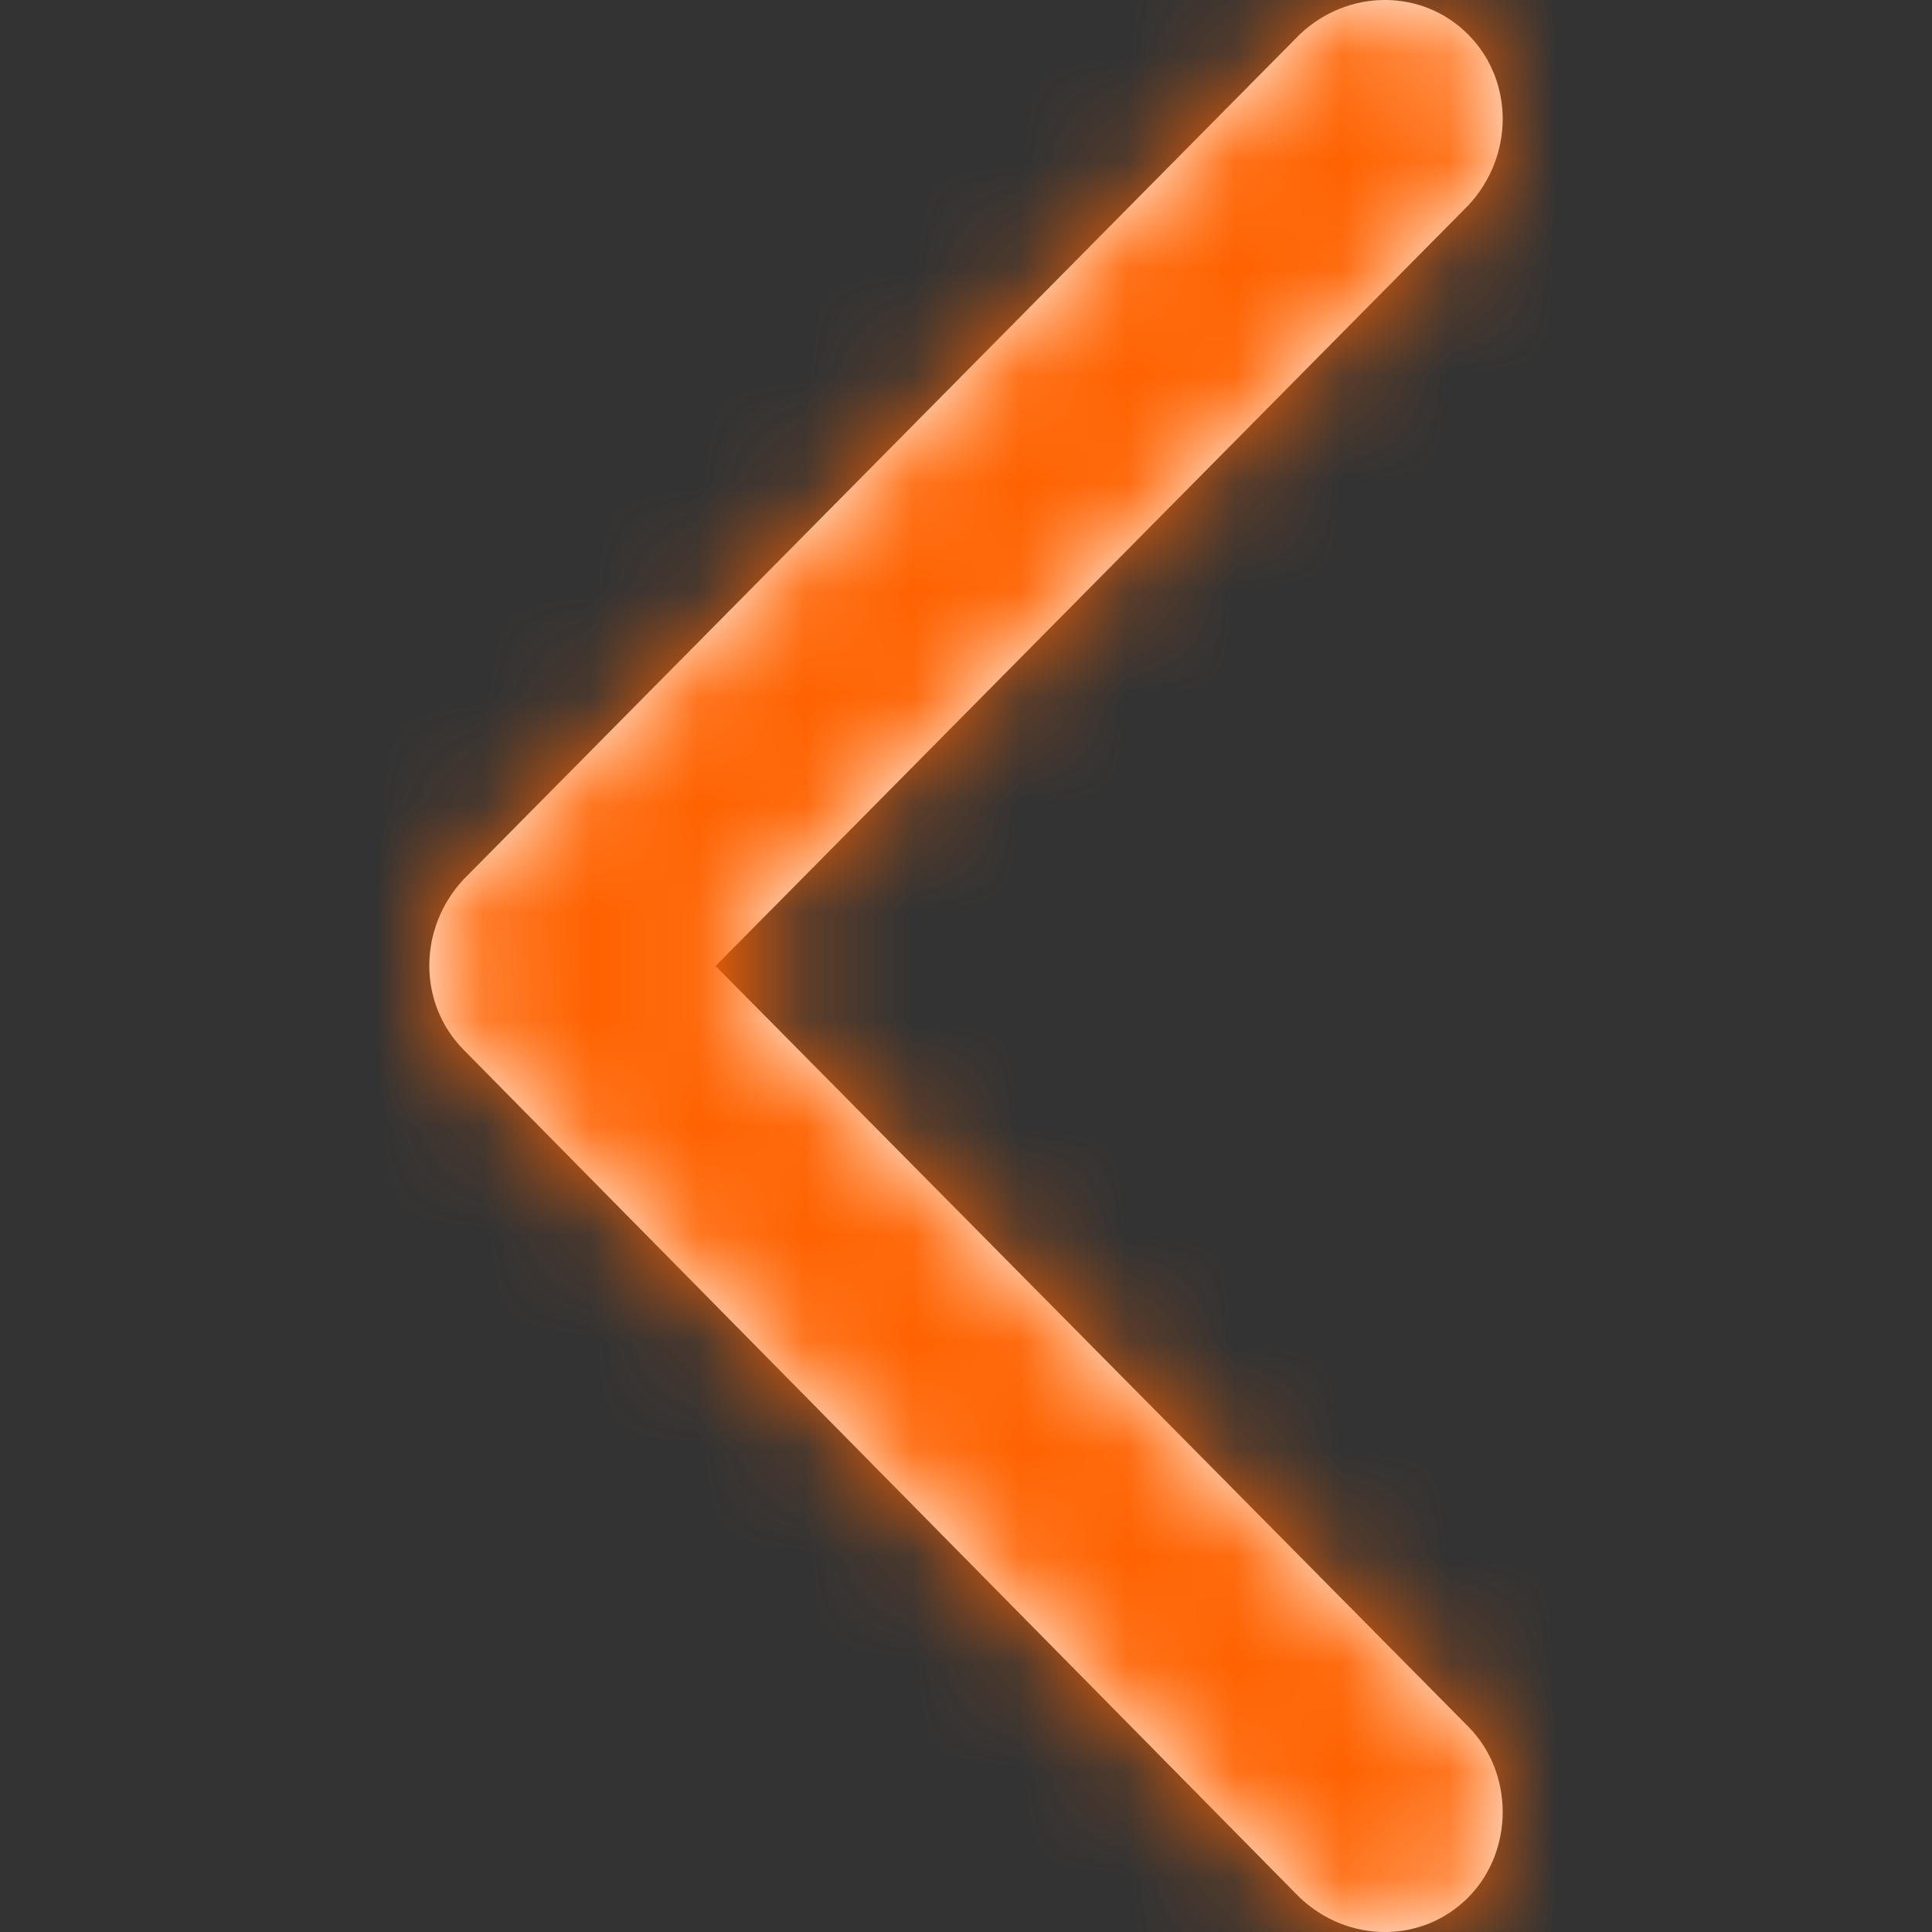 <svg width="18" height="18" viewBox="0 0 18 18" fill="none" xmlns="http://www.w3.org/2000/svg">
<rect x="0" y="0" width="18" height="18" fill="#333333" stroke="none"/>
<path fill-rule="evenodd" clip-rule="evenodd" d="M4.32 8.192L12.107 0.323C12.56 -0.108 13.253 -0.108 13.68 0.323C14.107 0.754 14.107 1.455 13.68 1.913L6.667 9L13.68 16.087C14.107 16.518 14.107 17.245 13.68 17.677C13.253 18.108 12.56 18.108 12.107 17.677L4.32 9.781C3.893 9.35 3.893 8.65 4.32 8.192Z" fill="white"/>
<mask id="mask0_601_1462" style="mask-type:alpha" maskUnits="userSpaceOnUse" x="4" y="0" width="10" height="18">
<path fill-rule="evenodd" clip-rule="evenodd" d="M4.32 8.192L12.107 0.323C12.56 -0.108 13.253 -0.108 13.68 0.323C14.107 0.754 14.107 1.455 13.68 1.913L6.667 9L13.68 16.087C14.107 16.518 14.107 17.245 13.68 17.677C13.253 18.108 12.56 18.108 12.107 17.677L4.32 9.781C3.893 9.35 3.893 8.65 4.32 8.192Z" fill="white"/>
</mask>
<g mask="url(#mask0_601_1462)">
<rect x="-1.051" y="-1" width="20" height="20" fill="#FF6200"/>
</g>
</svg>
